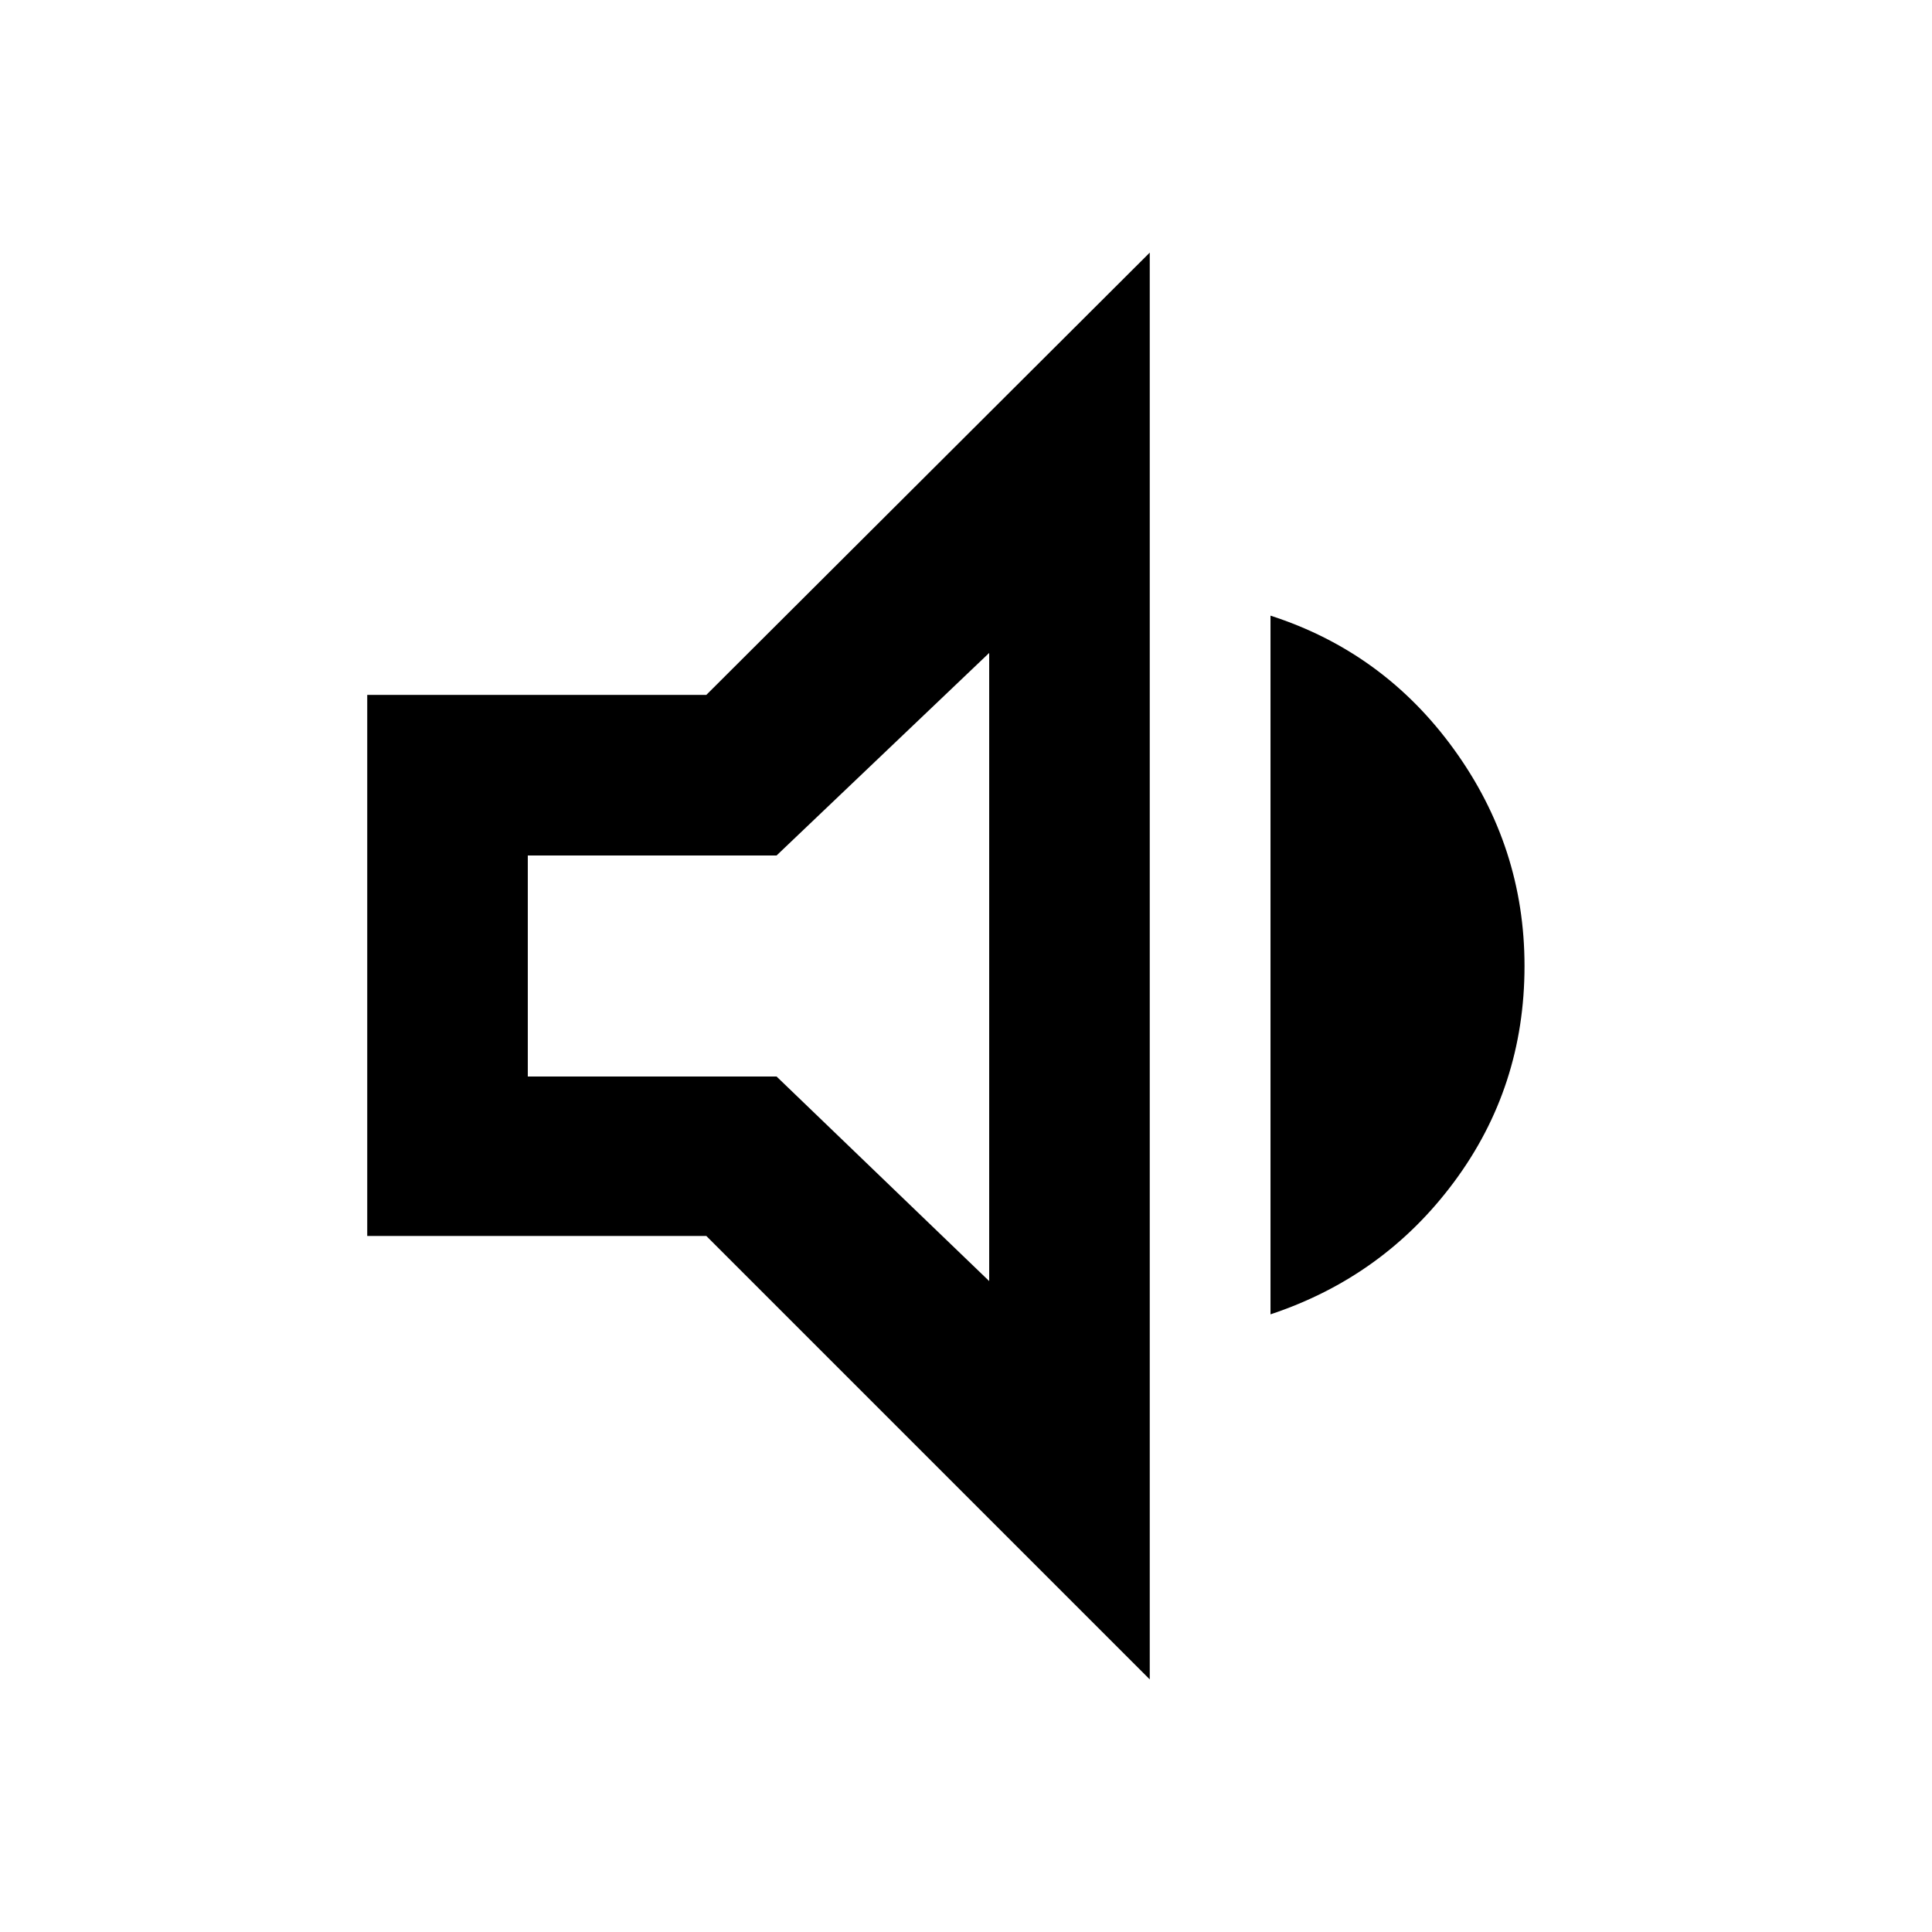 <svg xmlns="http://www.w3.org/2000/svg" width="48" height="48" viewBox="0 96 960 960"><path d="M182.477 710.131V441.304h168.479L571.305 221.52v708.96L350.956 710.131H182.477Zm448.828 38.956V401.913q56.261 18.13 91.239 66.543Q757.523 516.87 757.523 576q0 60.13-34.979 107.261-34.978 47.13-91.239 65.826ZM491.521 420.435 385.87 521.087H262.261v109.826H385.87l105.651 101.652v-312.13ZM374.609 576Z"/></svg>